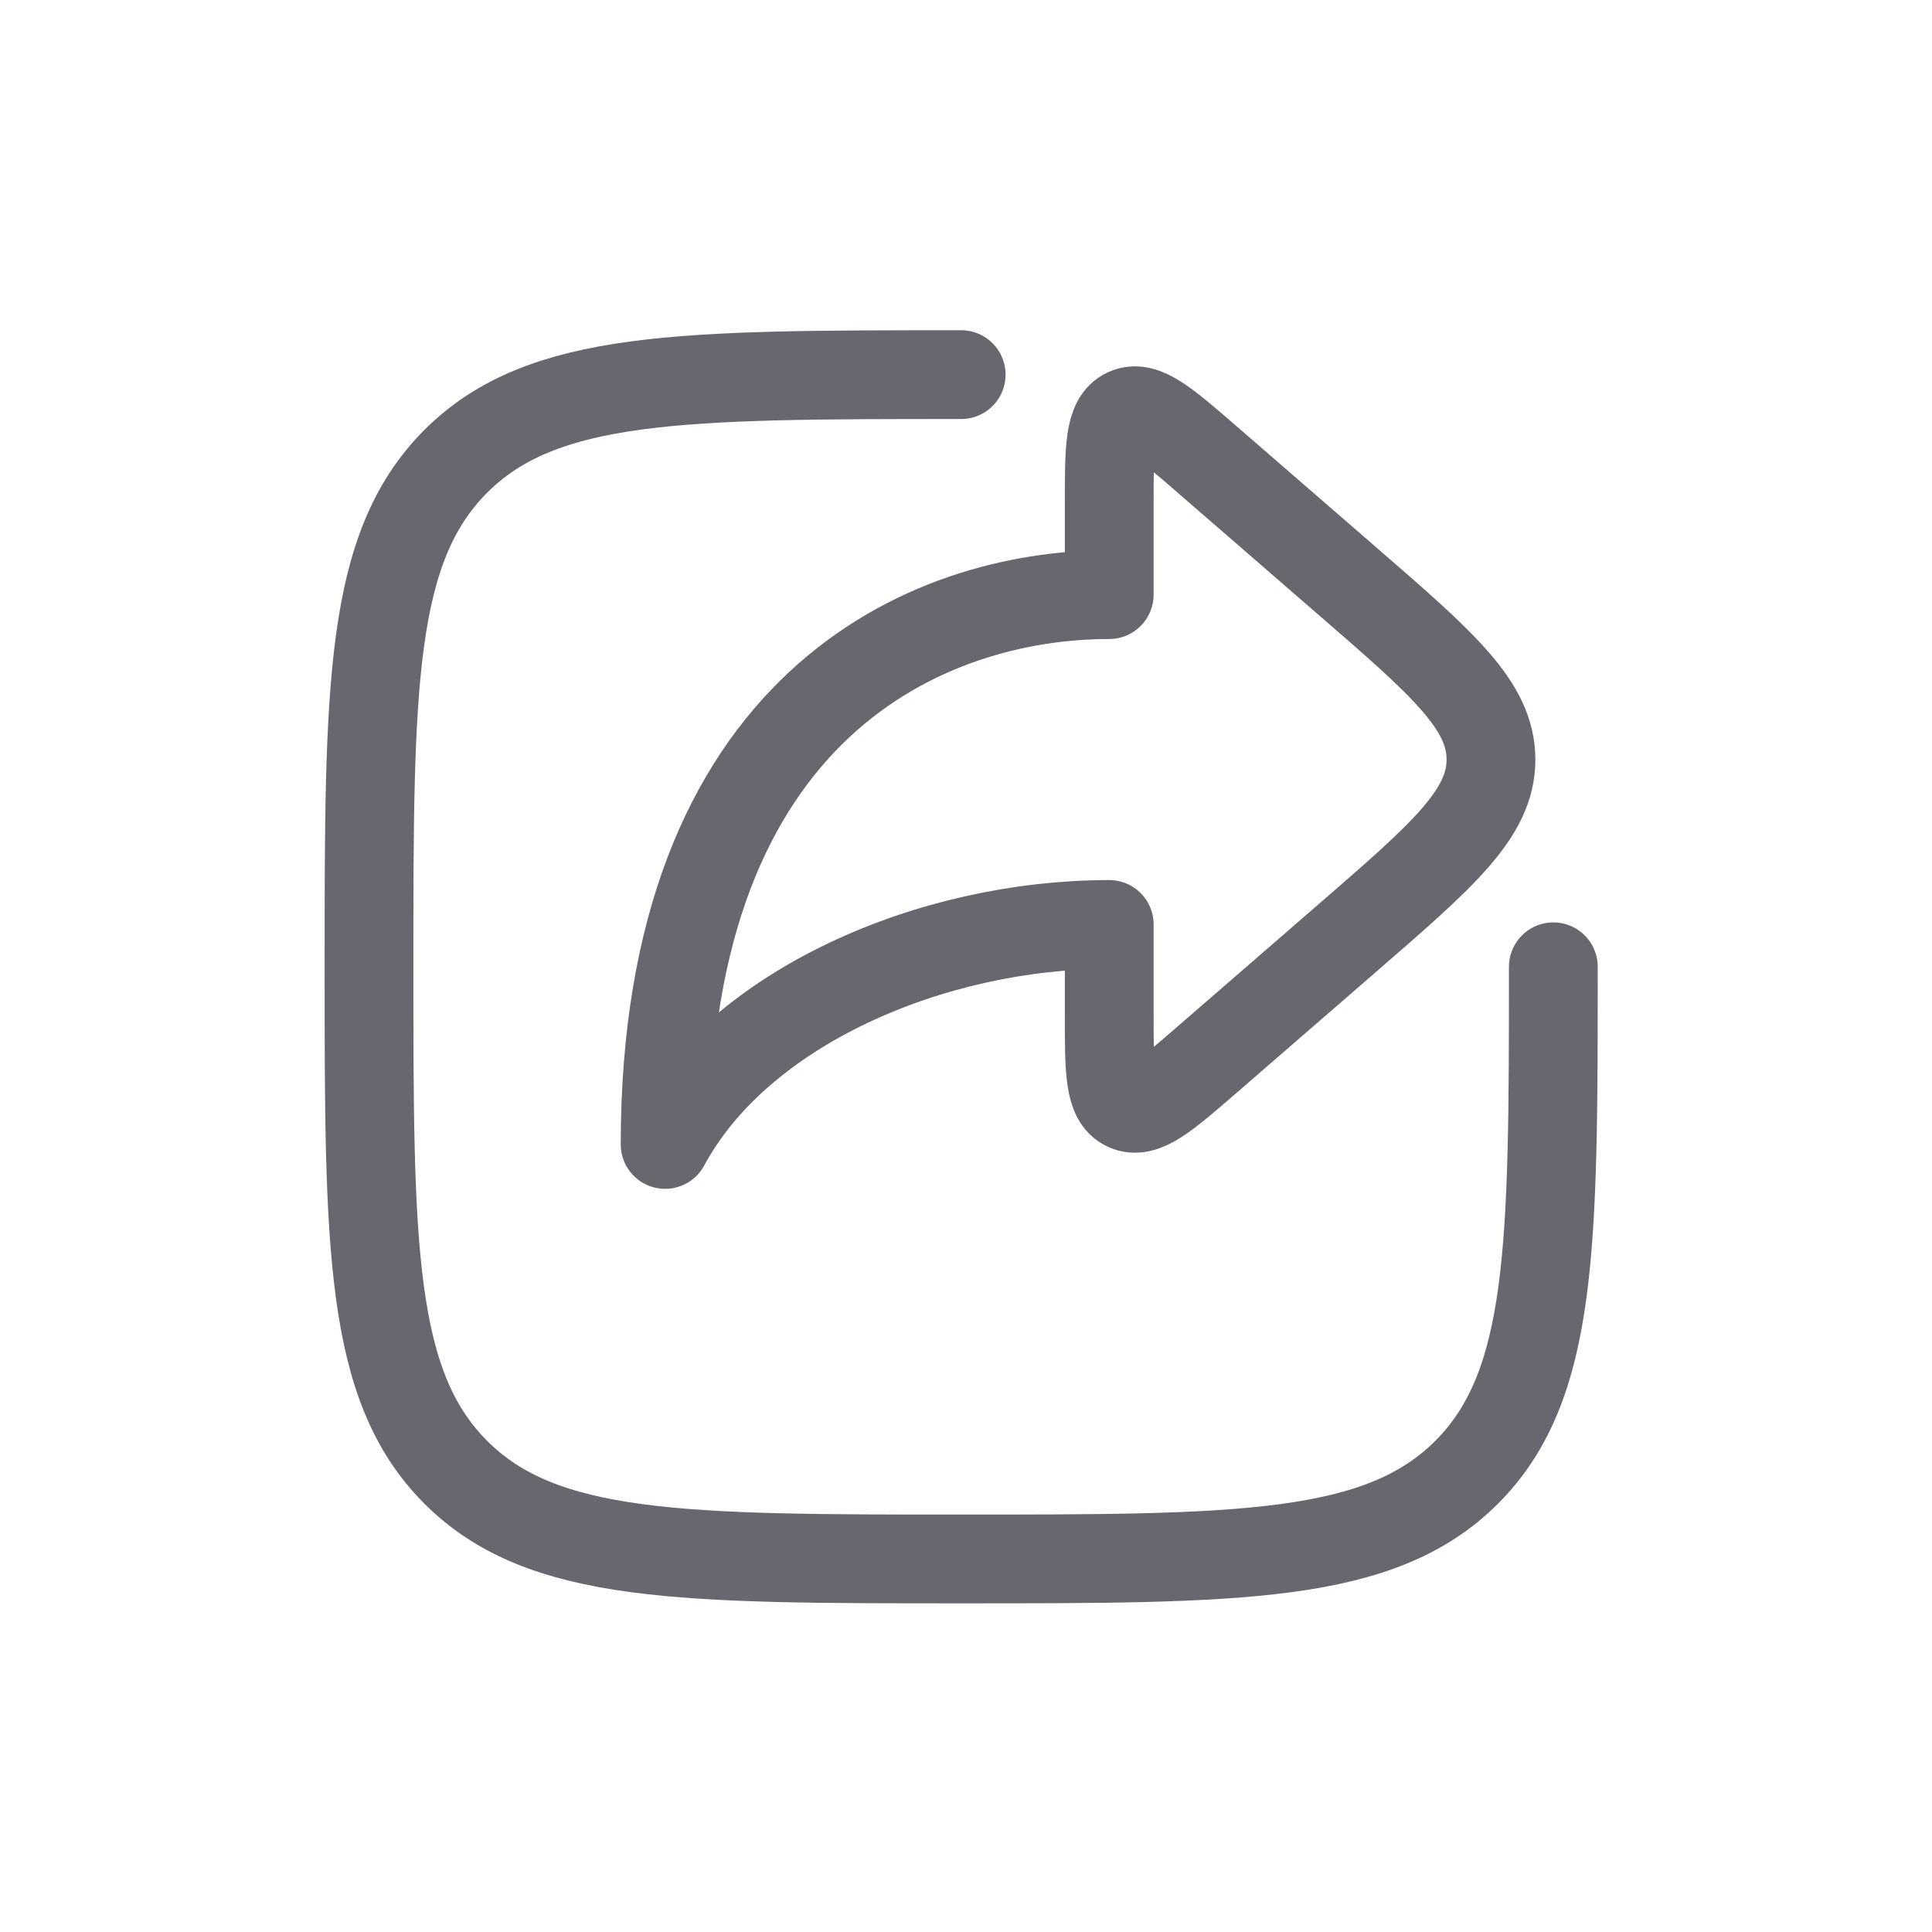 <svg width="22" height="22" viewBox="0 0 22 22" fill="none" xmlns="http://www.w3.org/2000/svg">
<path d="M17.688 11.009C17.688 14.188 17.688 15.777 16.701 16.765C15.713 17.752 14.124 17.752 10.945 17.752C7.766 17.752 6.177 17.752 5.19 16.765C4.202 15.777 4.202 14.188 4.202 11.009C4.202 7.83 4.202 6.241 5.19 5.253C6.177 4.266 7.766 4.266 10.945 4.266" stroke="#02040F" stroke-opacity="0.6" stroke-width="1.011" stroke-linecap="round"/>
<path d="M13.747 5.233L15.336 6.611C16.43 7.559 16.978 8.033 16.978 8.649C16.978 9.265 16.43 9.739 15.336 10.687L13.747 12.065C13.266 12.482 13.025 12.69 12.828 12.6C12.631 12.51 12.631 12.192 12.631 11.555V10.527C10.608 10.527 8.416 11.467 7.574 13.032C7.574 8.023 10.57 6.771 12.631 6.771V5.743C12.631 5.106 12.631 4.788 12.828 4.698C13.025 4.608 13.266 4.816 13.747 5.233Z" stroke="#02040F" stroke-opacity="0.6" stroke-width="1.011" stroke-linecap="round" stroke-linejoin="round"/>
</svg>
